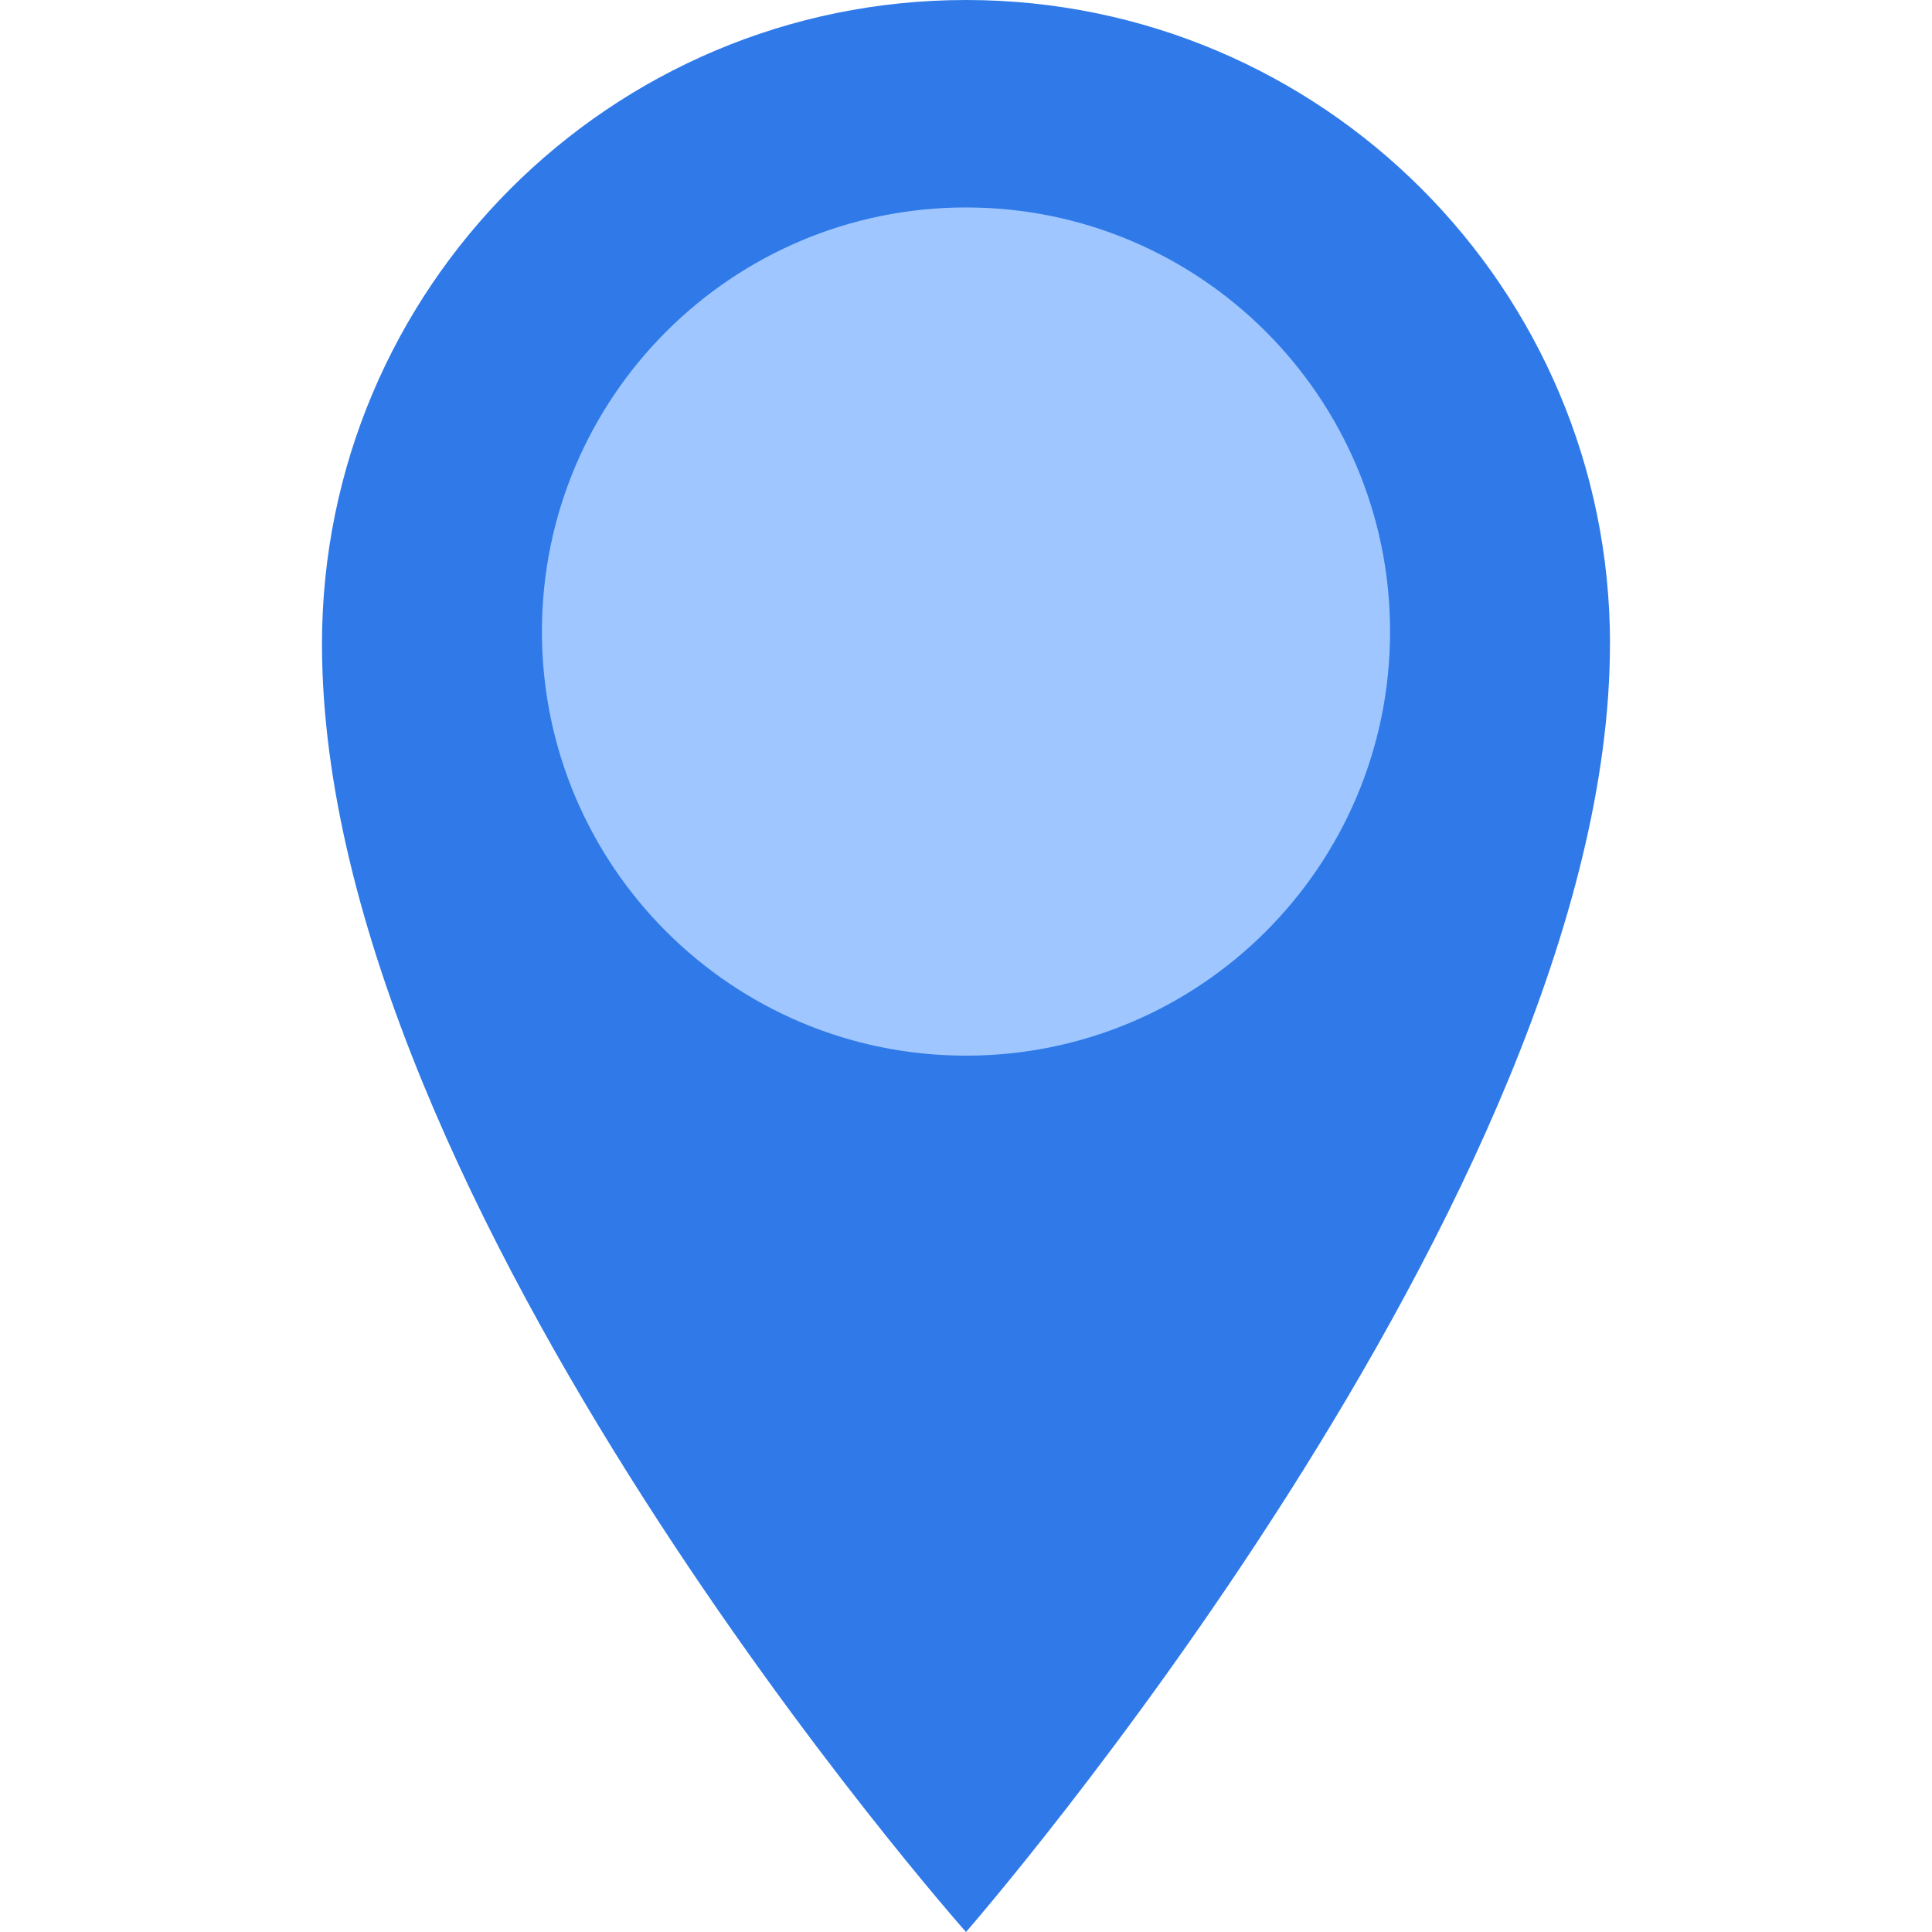 <svg width="32" height="32" viewBox="0 0 32 32" fill="none" xmlns="http://www.w3.org/2000/svg">
<g clip-path="url(#clip0)">
<path d="M26.666 10.667C26.666 19.781 16 32 16 32C16 32 5.333 19.98 5.333 10.667C5.333 4.776 10.109 0 16 0C21.891 0 26.667 4.776 26.667 10.667H26.666Z" fill="#2F7AE8"/>
<mask id="mask0" mask-type="alpha" maskUnits="userSpaceOnUse" x="5" y="0" width="22" height="32">
<path d="M26.666 10.667C26.666 19.781 16 32 16 32C16 32 5.333 19.98 5.333 10.667C5.333 4.776 10.109 0 16 0C21.891 0 26.667 4.776 26.667 10.667H26.666Z" fill="#C4C4C4"/>
</mask>
<g mask="url(#mask0)">
<path d="M16 17.485C19.879 17.485 23.024 14.34 23.024 10.461C23.024 6.581 19.879 3.436 16 3.436C12.12 3.436 8.976 6.581 8.976 10.461C8.976 14.34 12.12 17.485 16 17.485Z" fill="#9FC6FF"/>
</g>
</g>
<defs>
<clipPath id="clip0">
<rect width="32" height="32" fill="white"/>
</clipPath>
</defs>
</svg>
